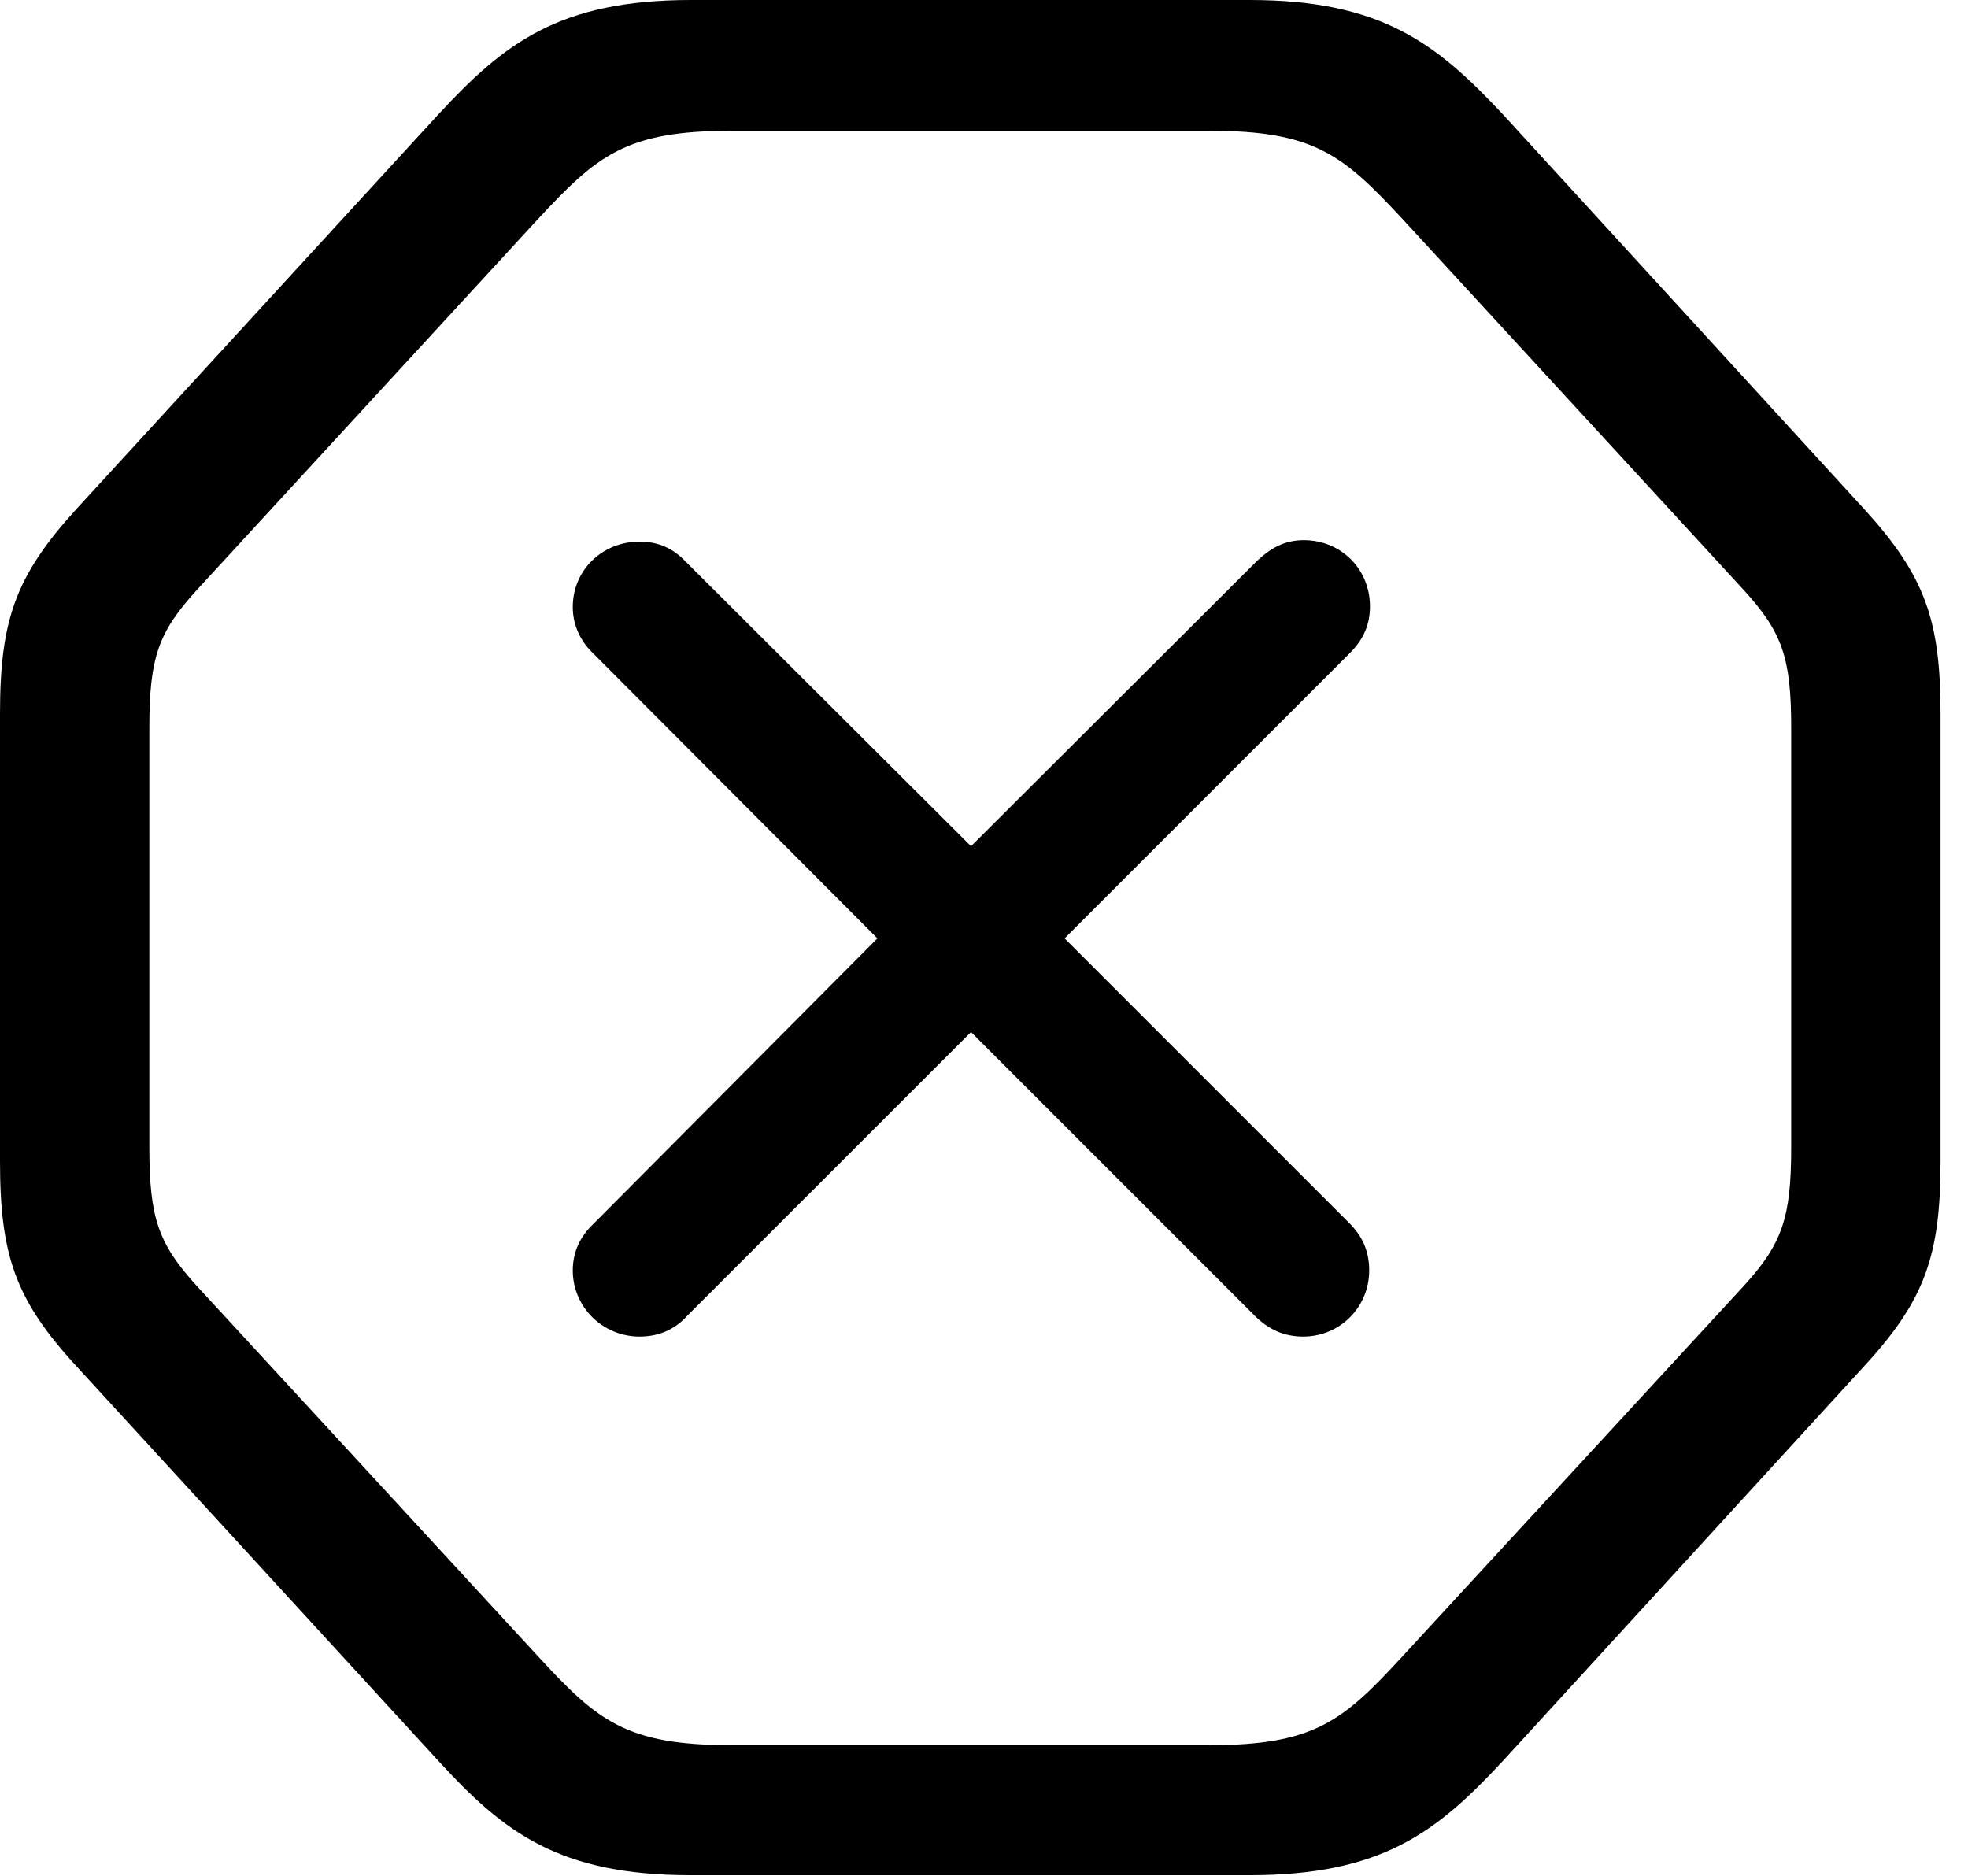 <svg version="1.1" xmlns="http://www.w3.org/2000/svg" xmlns:xlink="http://www.w3.org/1999/xlink" width="25.869" height="24.658" viewBox="0 0 25.869 24.658">
 <g>
  <rect height="24.658" opacity="0" width="25.869" x="0" y="0"/>
  <path d="M9.082 24.648L16.426 24.648C18.164 24.648 18.887 24.082 19.756 23.145L24.502 17.959C25.303 17.09 25.508 16.504 25.508 15.264L25.508 9.385C25.508 8.145 25.303 7.568 24.502 6.689L19.756 1.504C18.887 0.576 18.164 0 16.426 0L9.082 0C7.344 0 6.621 0.576 5.762 1.504L1.006 6.689C0.205 7.568 0 8.145 0 9.385L0 15.264C0 16.504 0.205 17.09 1.006 17.959L5.762 23.145C6.621 24.082 7.344 24.648 9.082 24.648ZM9.619 22.939C8.223 22.939 7.852 22.617 7.07 21.768L2.588 16.904C2.08 16.348 1.963 16.006 1.963 15.078L1.963 9.57C1.963 8.643 2.08 8.311 2.588 7.754L7.07 2.881C7.852 2.041 8.223 1.719 9.619 1.719L15.898 1.719C17.285 1.719 17.656 2.041 18.438 2.881L22.92 7.754C23.428 8.311 23.545 8.643 23.545 9.57L23.545 15.078C23.545 16.006 23.428 16.348 22.92 16.904L18.438 21.768C17.656 22.617 17.285 22.939 15.898 22.939Z" fill="currentColor"/>
  <path d="M8.408 17.568C8.652 17.568 8.867 17.48 9.033 17.295L12.764 13.565L16.494 17.295C16.67 17.471 16.875 17.568 17.129 17.568C17.617 17.568 17.998 17.178 17.998 16.699C17.998 16.445 17.91 16.25 17.734 16.074L13.994 12.334L17.744 8.584C17.93 8.398 18.008 8.203 18.008 7.969C18.008 7.48 17.627 7.1 17.139 7.1C16.904 7.1 16.719 7.188 16.523 7.373L12.764 11.123L9.014 7.383C8.848 7.207 8.652 7.119 8.408 7.119C7.92 7.119 7.529 7.49 7.529 7.979C7.529 8.213 7.627 8.428 7.803 8.594L11.533 12.334L7.803 16.084C7.627 16.25 7.529 16.455 7.529 16.699C7.529 17.178 7.92 17.568 8.408 17.568Z" fill="currentColor"/>
 </g>
</svg>
